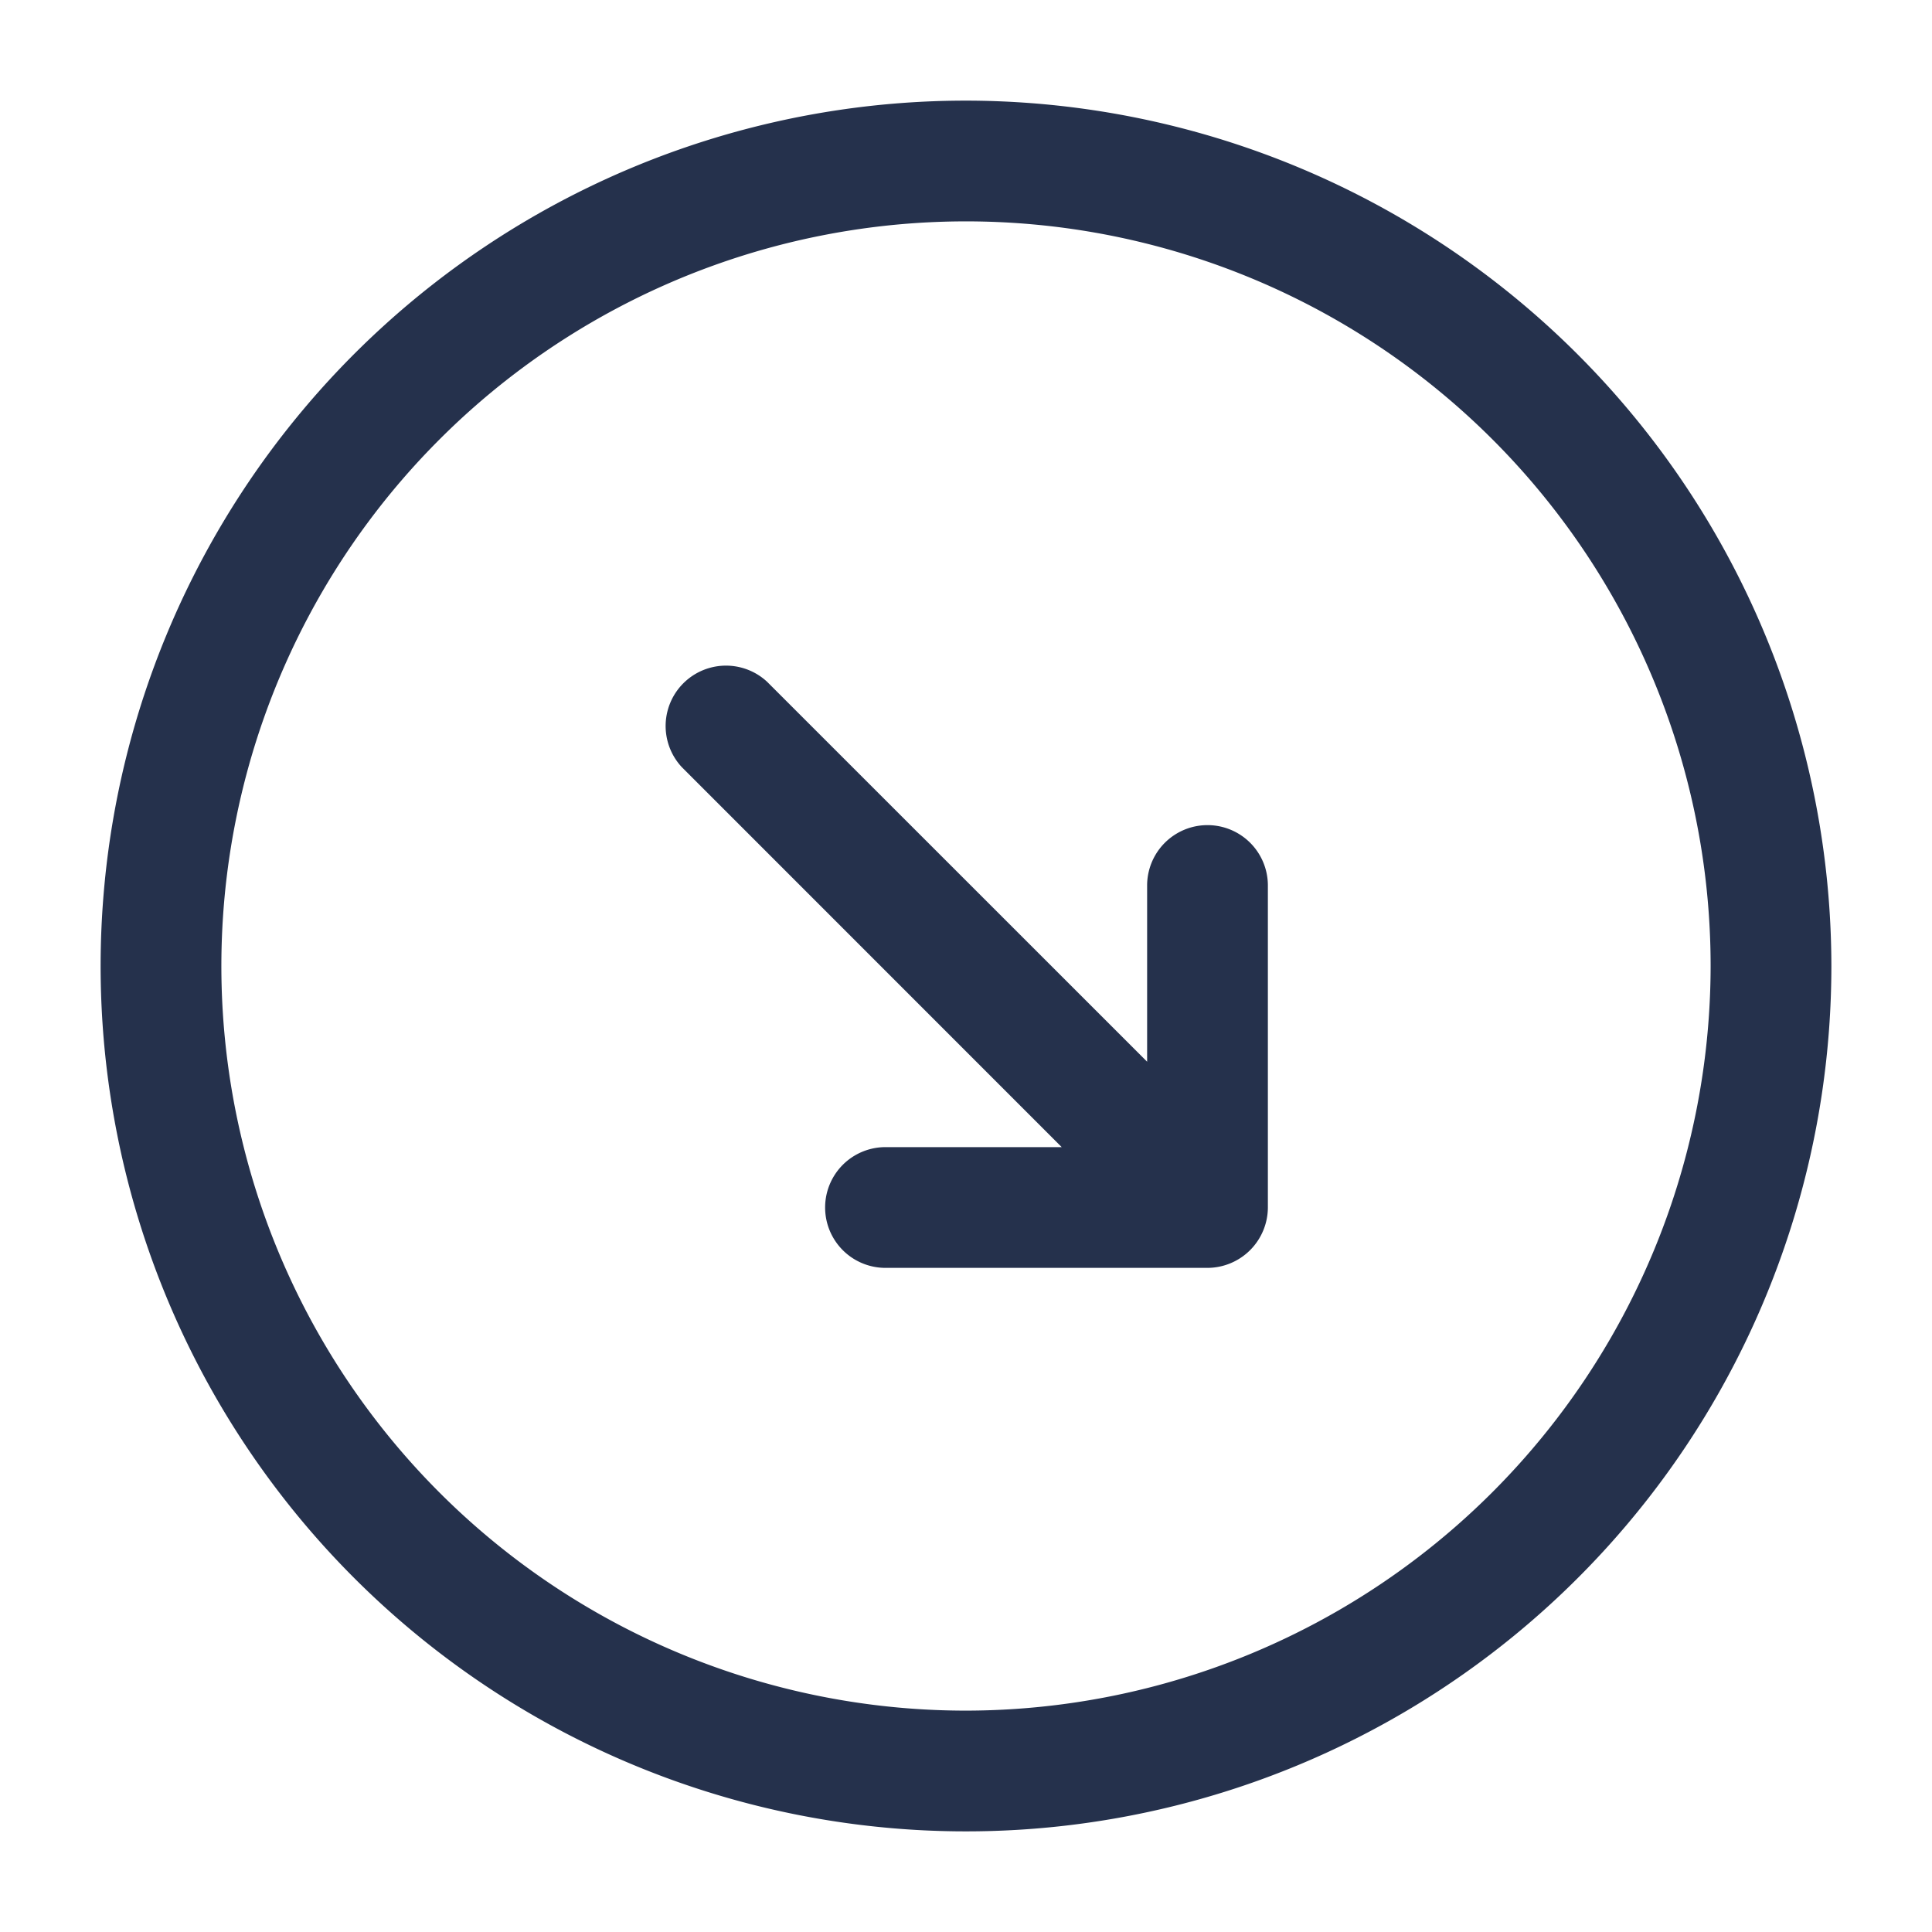 <svg id="Layer" xmlns="http://www.w3.org/2000/svg" viewBox="0 0 24 24"><defs><style>.cls-1{fill:#25314c;}</style></defs><path id="arrow-down-right-circle" class="cls-1" d="M12,1.25A10.75,10.75,0,1,0,22.75,12,10.762,10.762,0,0,0,12,1.25Zm0,20A9.25,9.25,0,1,1,21.25,12,9.26,9.26,0,0,1,12,21.25ZM15.75,11v4a.753.753,0,0,1-.75.75H11a.75.75,0,0,1,0-1.5h2.189L8.47,9.53A.75.75,0,0,1,9.53,8.47l4.72,4.719V11a.75.75,0,0,1,1.5,0Z"/></svg>
